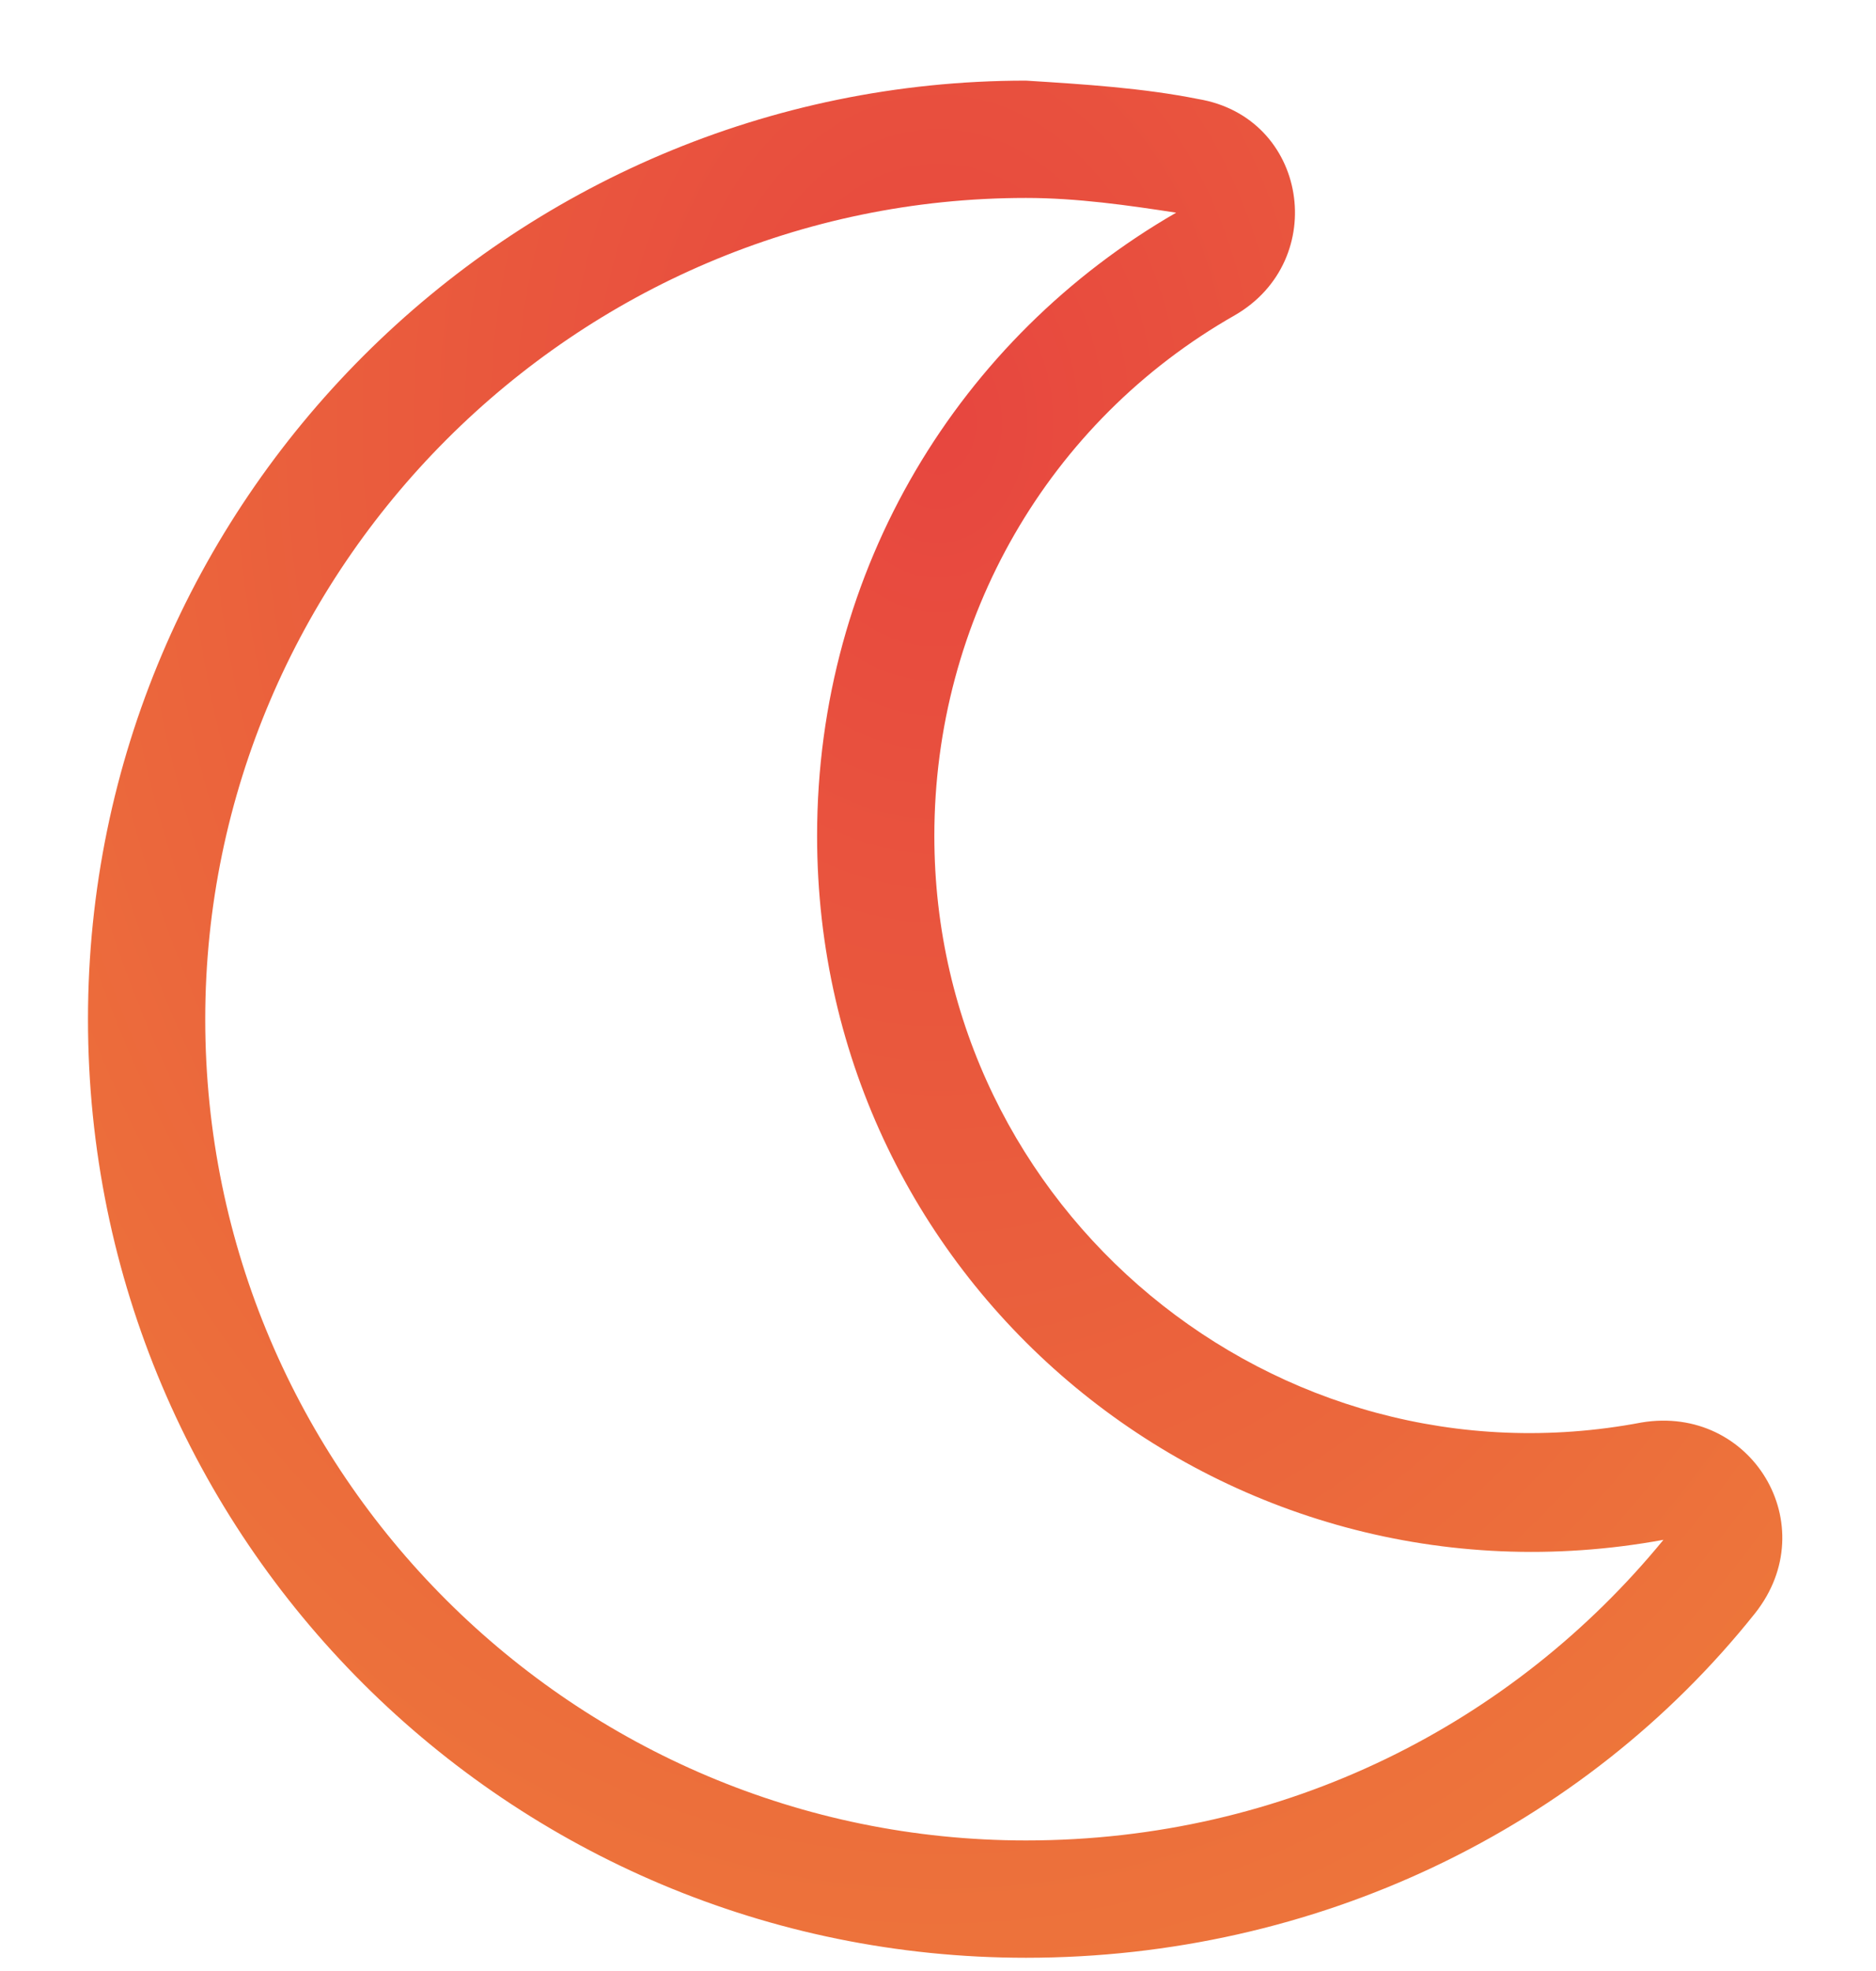 <svg width="20" height="21" viewBox="0 0 20 21" fill="none" xmlns="http://www.w3.org/2000/svg">
<path d="M17.5 15.156C13.594 15.898 9.961 12.891 9.961 8.906C9.961 6.602 11.172 4.492 13.164 3.359C14.18 2.773 13.945 1.25 12.773 1.055C12.188 0.938 11.562 0.898 10.938 0.859C5.43 0.859 0.938 5.352 0.938 10.859C0.938 16.406 5.43 20.859 10.938 20.859C14.023 20.859 16.875 19.492 18.711 17.188C19.453 16.25 18.672 14.961 17.5 15.156ZM10.938 19.609C6.133 19.609 2.188 15.703 2.188 10.859C2.188 6.055 6.133 2.109 10.938 2.109C11.484 2.109 12.031 2.188 12.539 2.266C10.234 3.594 8.711 6.055 8.711 8.906C8.711 13.711 13.047 17.266 17.734 16.406C16.133 18.359 13.711 19.609 10.938 19.609Z" fill="url(#paint0_diamond_1_76)"/>
<defs>
<radialGradient id="paint0_diamond_1_76" cx="0" cy="0" r="1" gradientUnits="userSpaceOnUse" gradientTransform="translate(10 4.451) rotate(90) scale(22.975 16.977)">
<stop stop-color="#E7463F"/>
<stop offset="1" stop-color="#EF8439"/>
</radialGradient>
</defs>
</svg>
